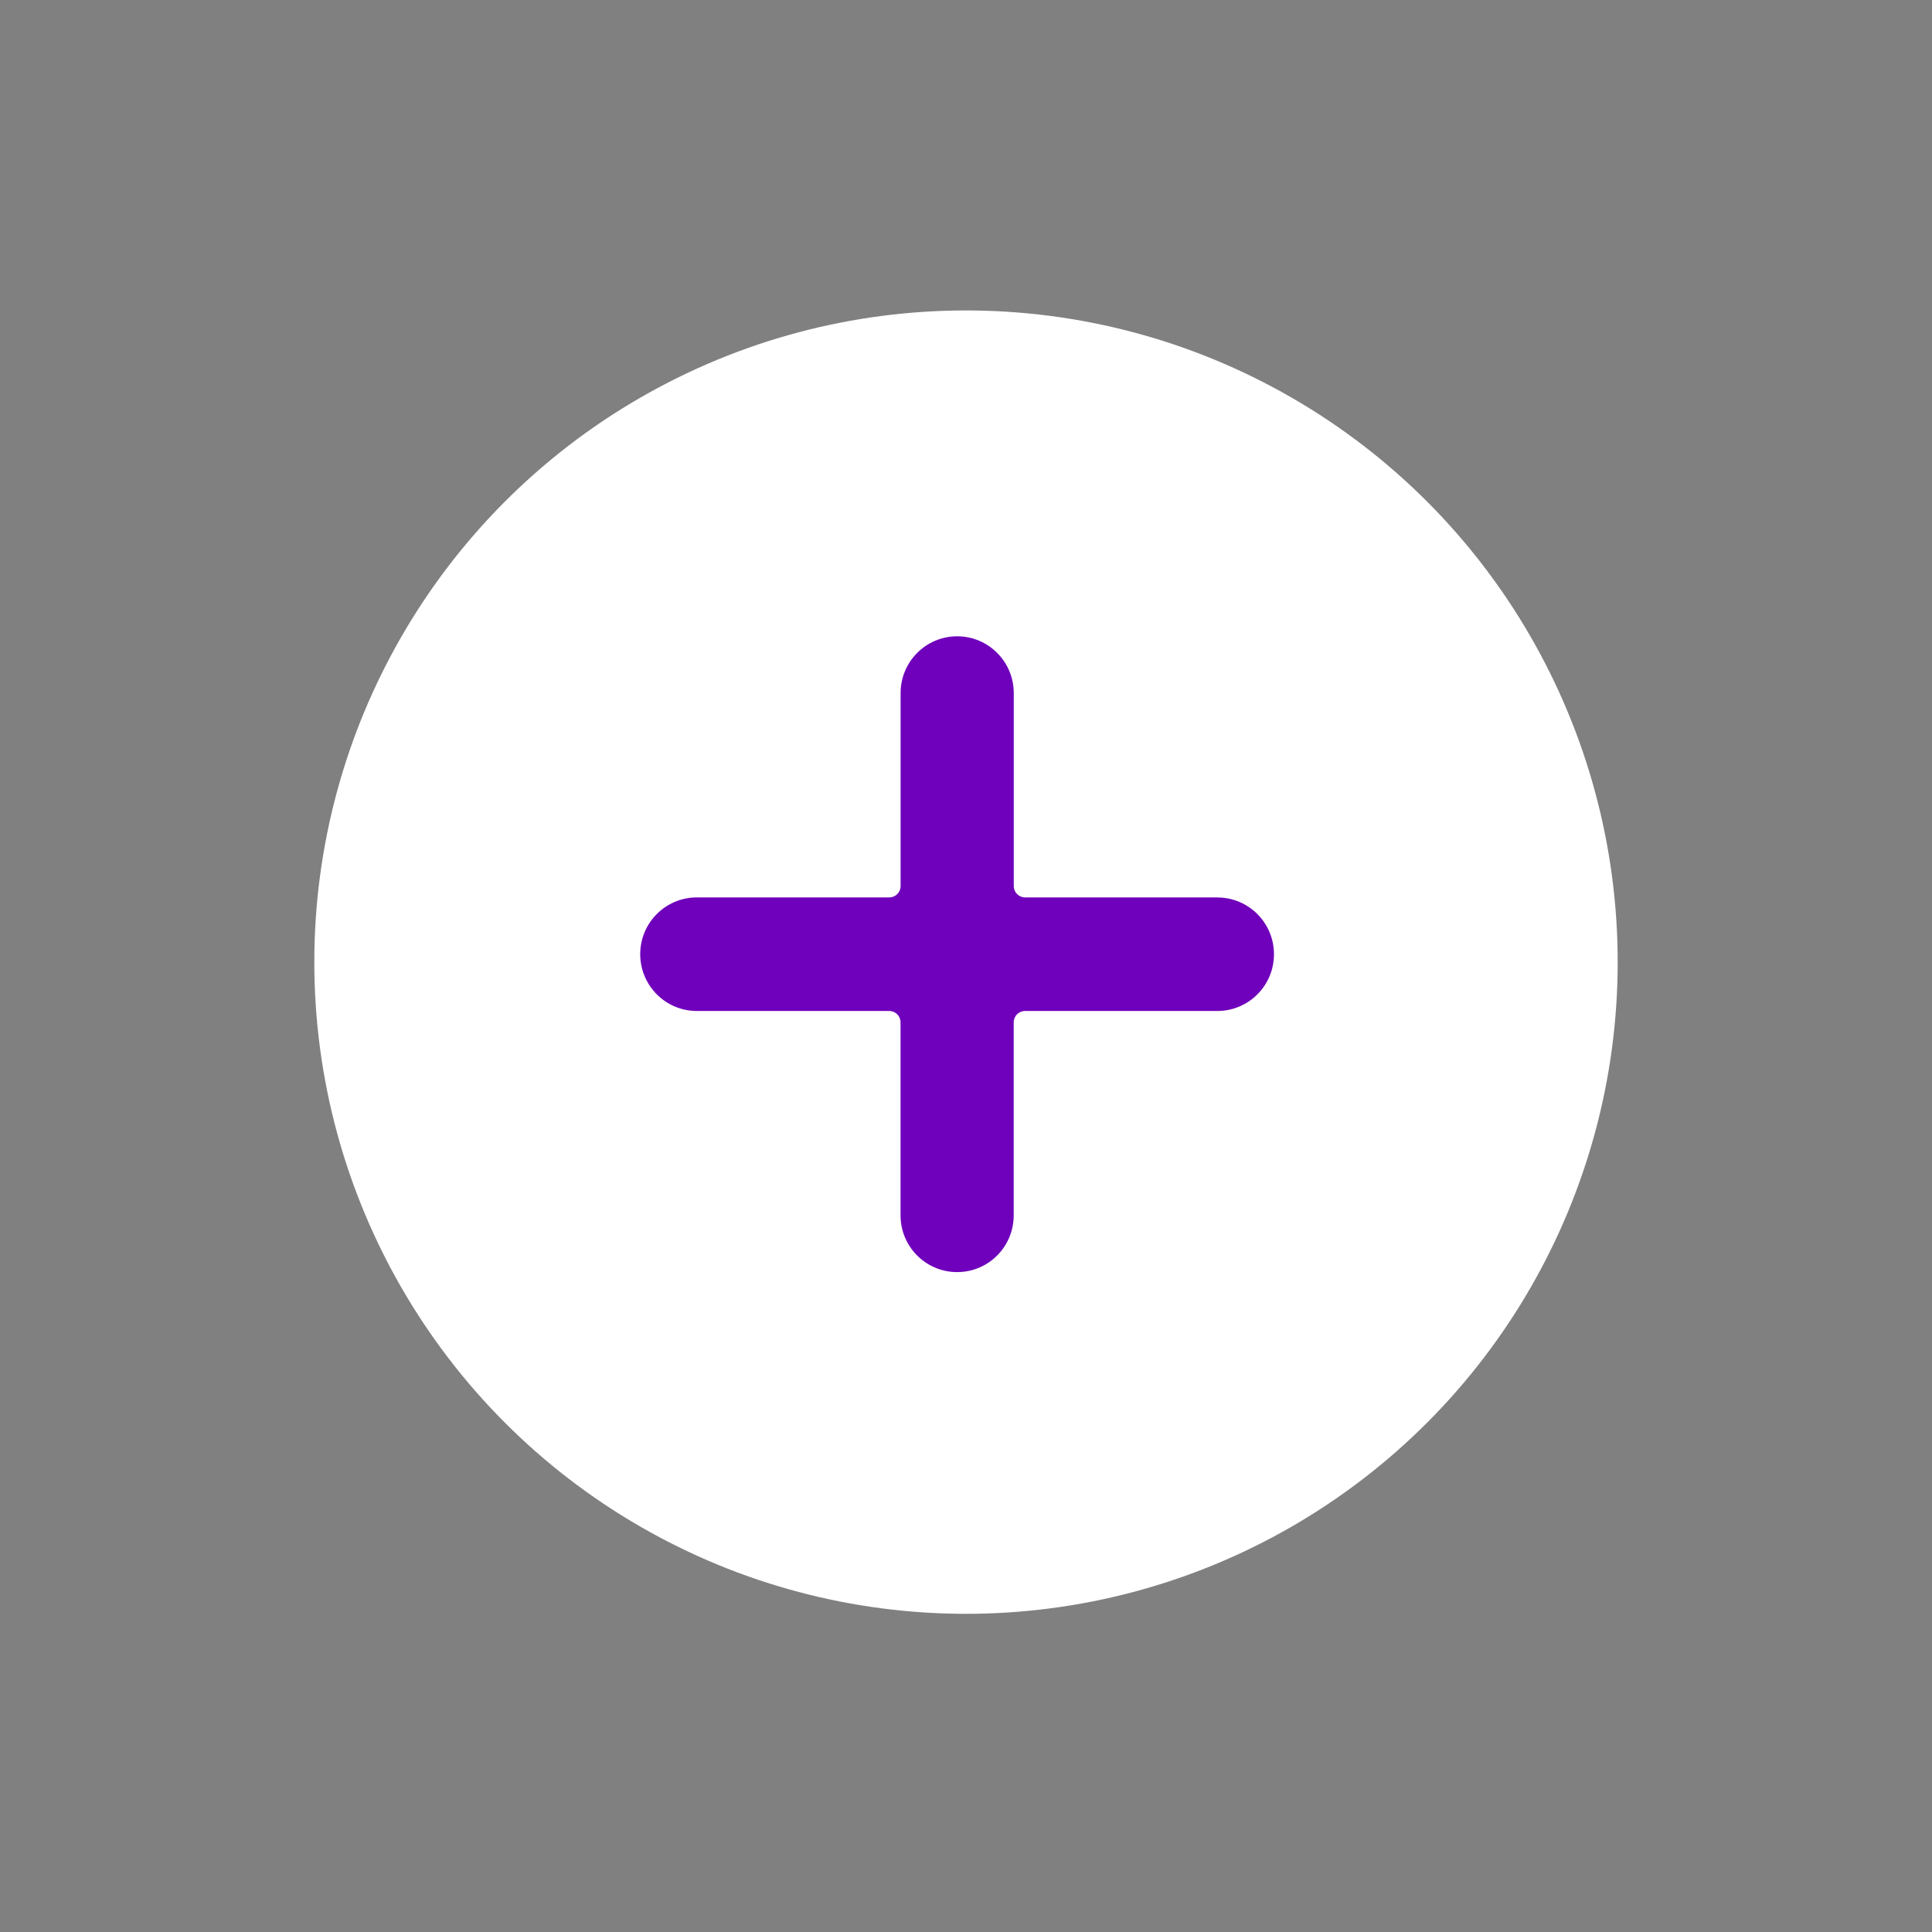 <svg xmlns="http://www.w3.org/2000/svg" width="44" height="44" viewBox="0 0 32 32">
    <rect x="0" y="0" width="32" height="32" fill="#808080" stroke="none"/>
    <g fill="none" fill-rule="evenodd">
        <g fill-rule="nonzero">
          <g transform="translate(-1194 -161) translate(493 110) translate(677 43) translate(24 8) translate(4.667 4.333)">
            <circle cx="11.333" cy="11.603" r="10.794" fill="#FFF"/>
            <g fill="#6F00BB">
              <path d="M9.56 4.325H6.375c-.104 0-.188-.084-.188-.188V.94c0-.519-.42-.94-.937-.94-.518 0-.937.421-.937.94v3.197c0 .104-.084.188-.188.188H.937c-.517 0-.937.421-.937.94 0 .52.42.941.937.941h3.187c.104 0 .188.084.188.188v3.197c0 .52.42.94.937.94.518 0 .937-.42.937-.94V6.394c0-.104.084-.188.188-.188H9.56c.517 0 .937-.421.937-.94 0-.52-.42-.94-.937-.94z" transform="translate(5.937 6.206)"/>
            </g>
          </g>
        </g>
      </g>
</svg>
